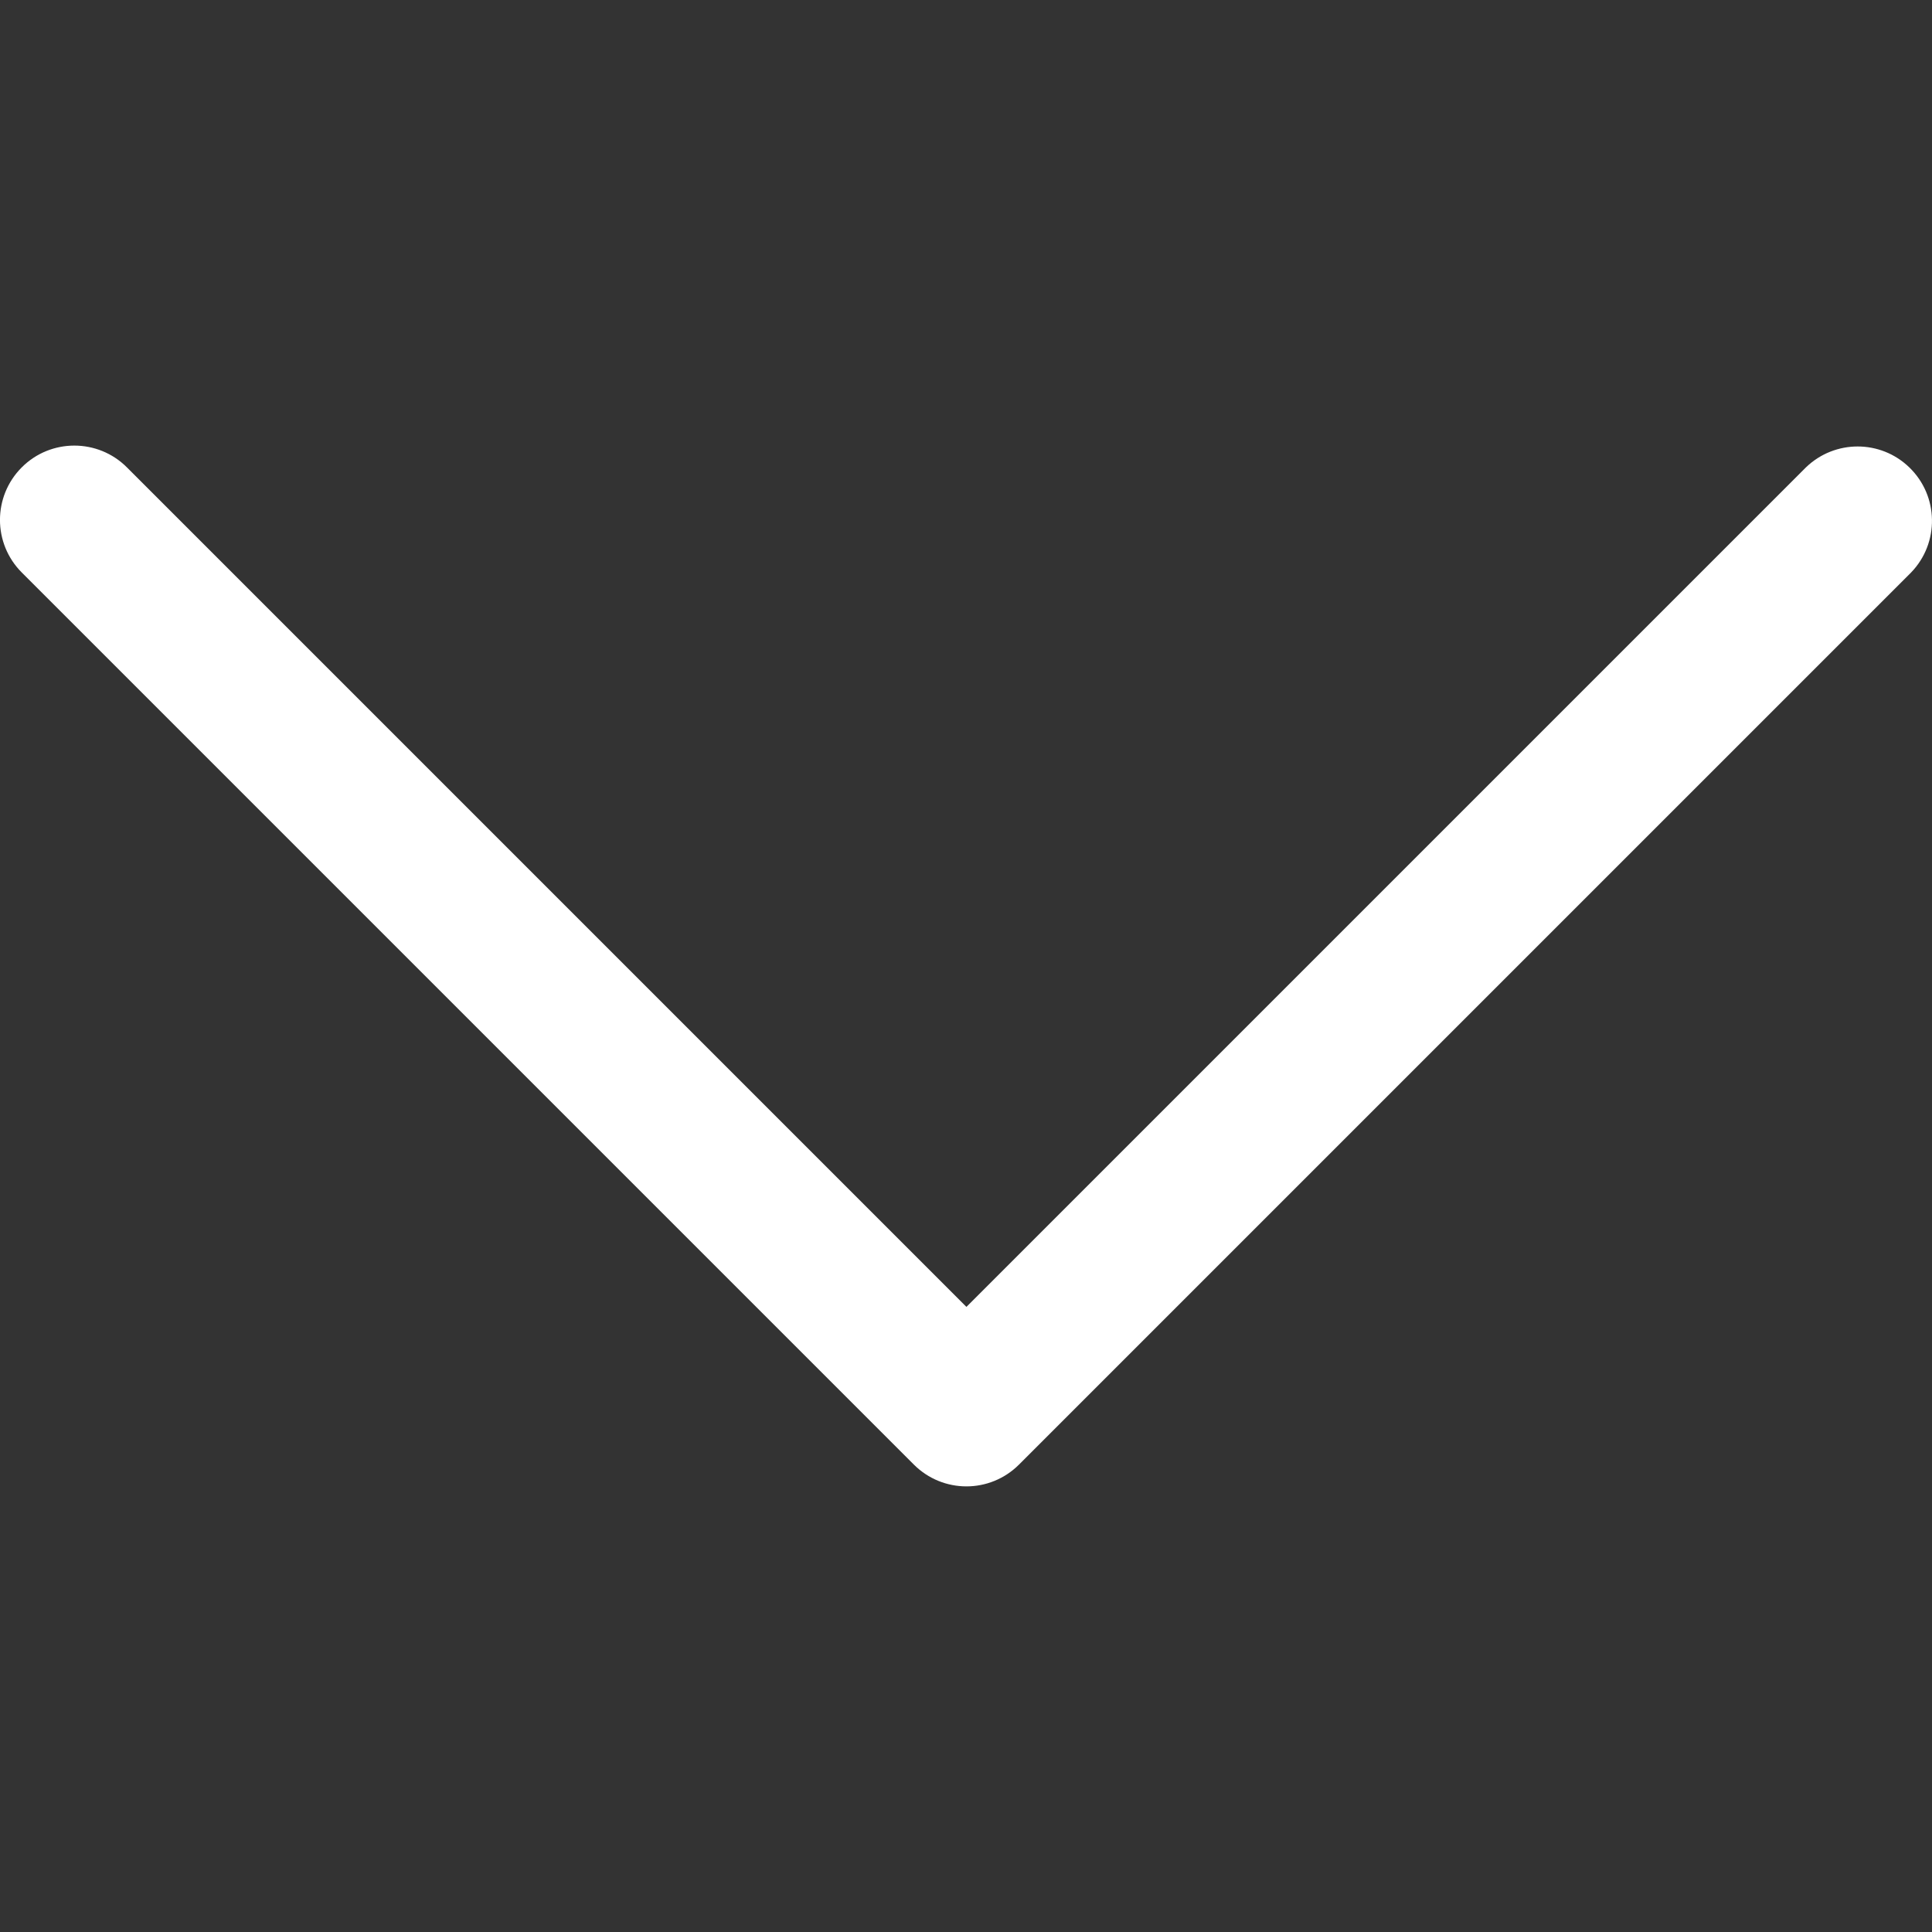 <svg width="18" height="18" viewBox="0 0 18 18" fill="none" xmlns="http://www.w3.org/2000/svg">
    <rect x="0" y="0" width="18" height="18" fill="#333333" stroke="none"/>
    <path d="M9.004 12.176L1.182 4.354C0.912 4.084 0.473 4.084 0.203 4.354C-0.068 4.625 -0.068 5.063 0.203 5.334L8.514 13.645C8.785 13.916 9.223 13.916 9.494 13.645L17.805 5.334C18.071 5.059 18.064 4.62 17.788 4.354C17.52 4.095 17.095 4.095 16.826 4.354L9.004 12.176Z" fill="white"/>
</svg>